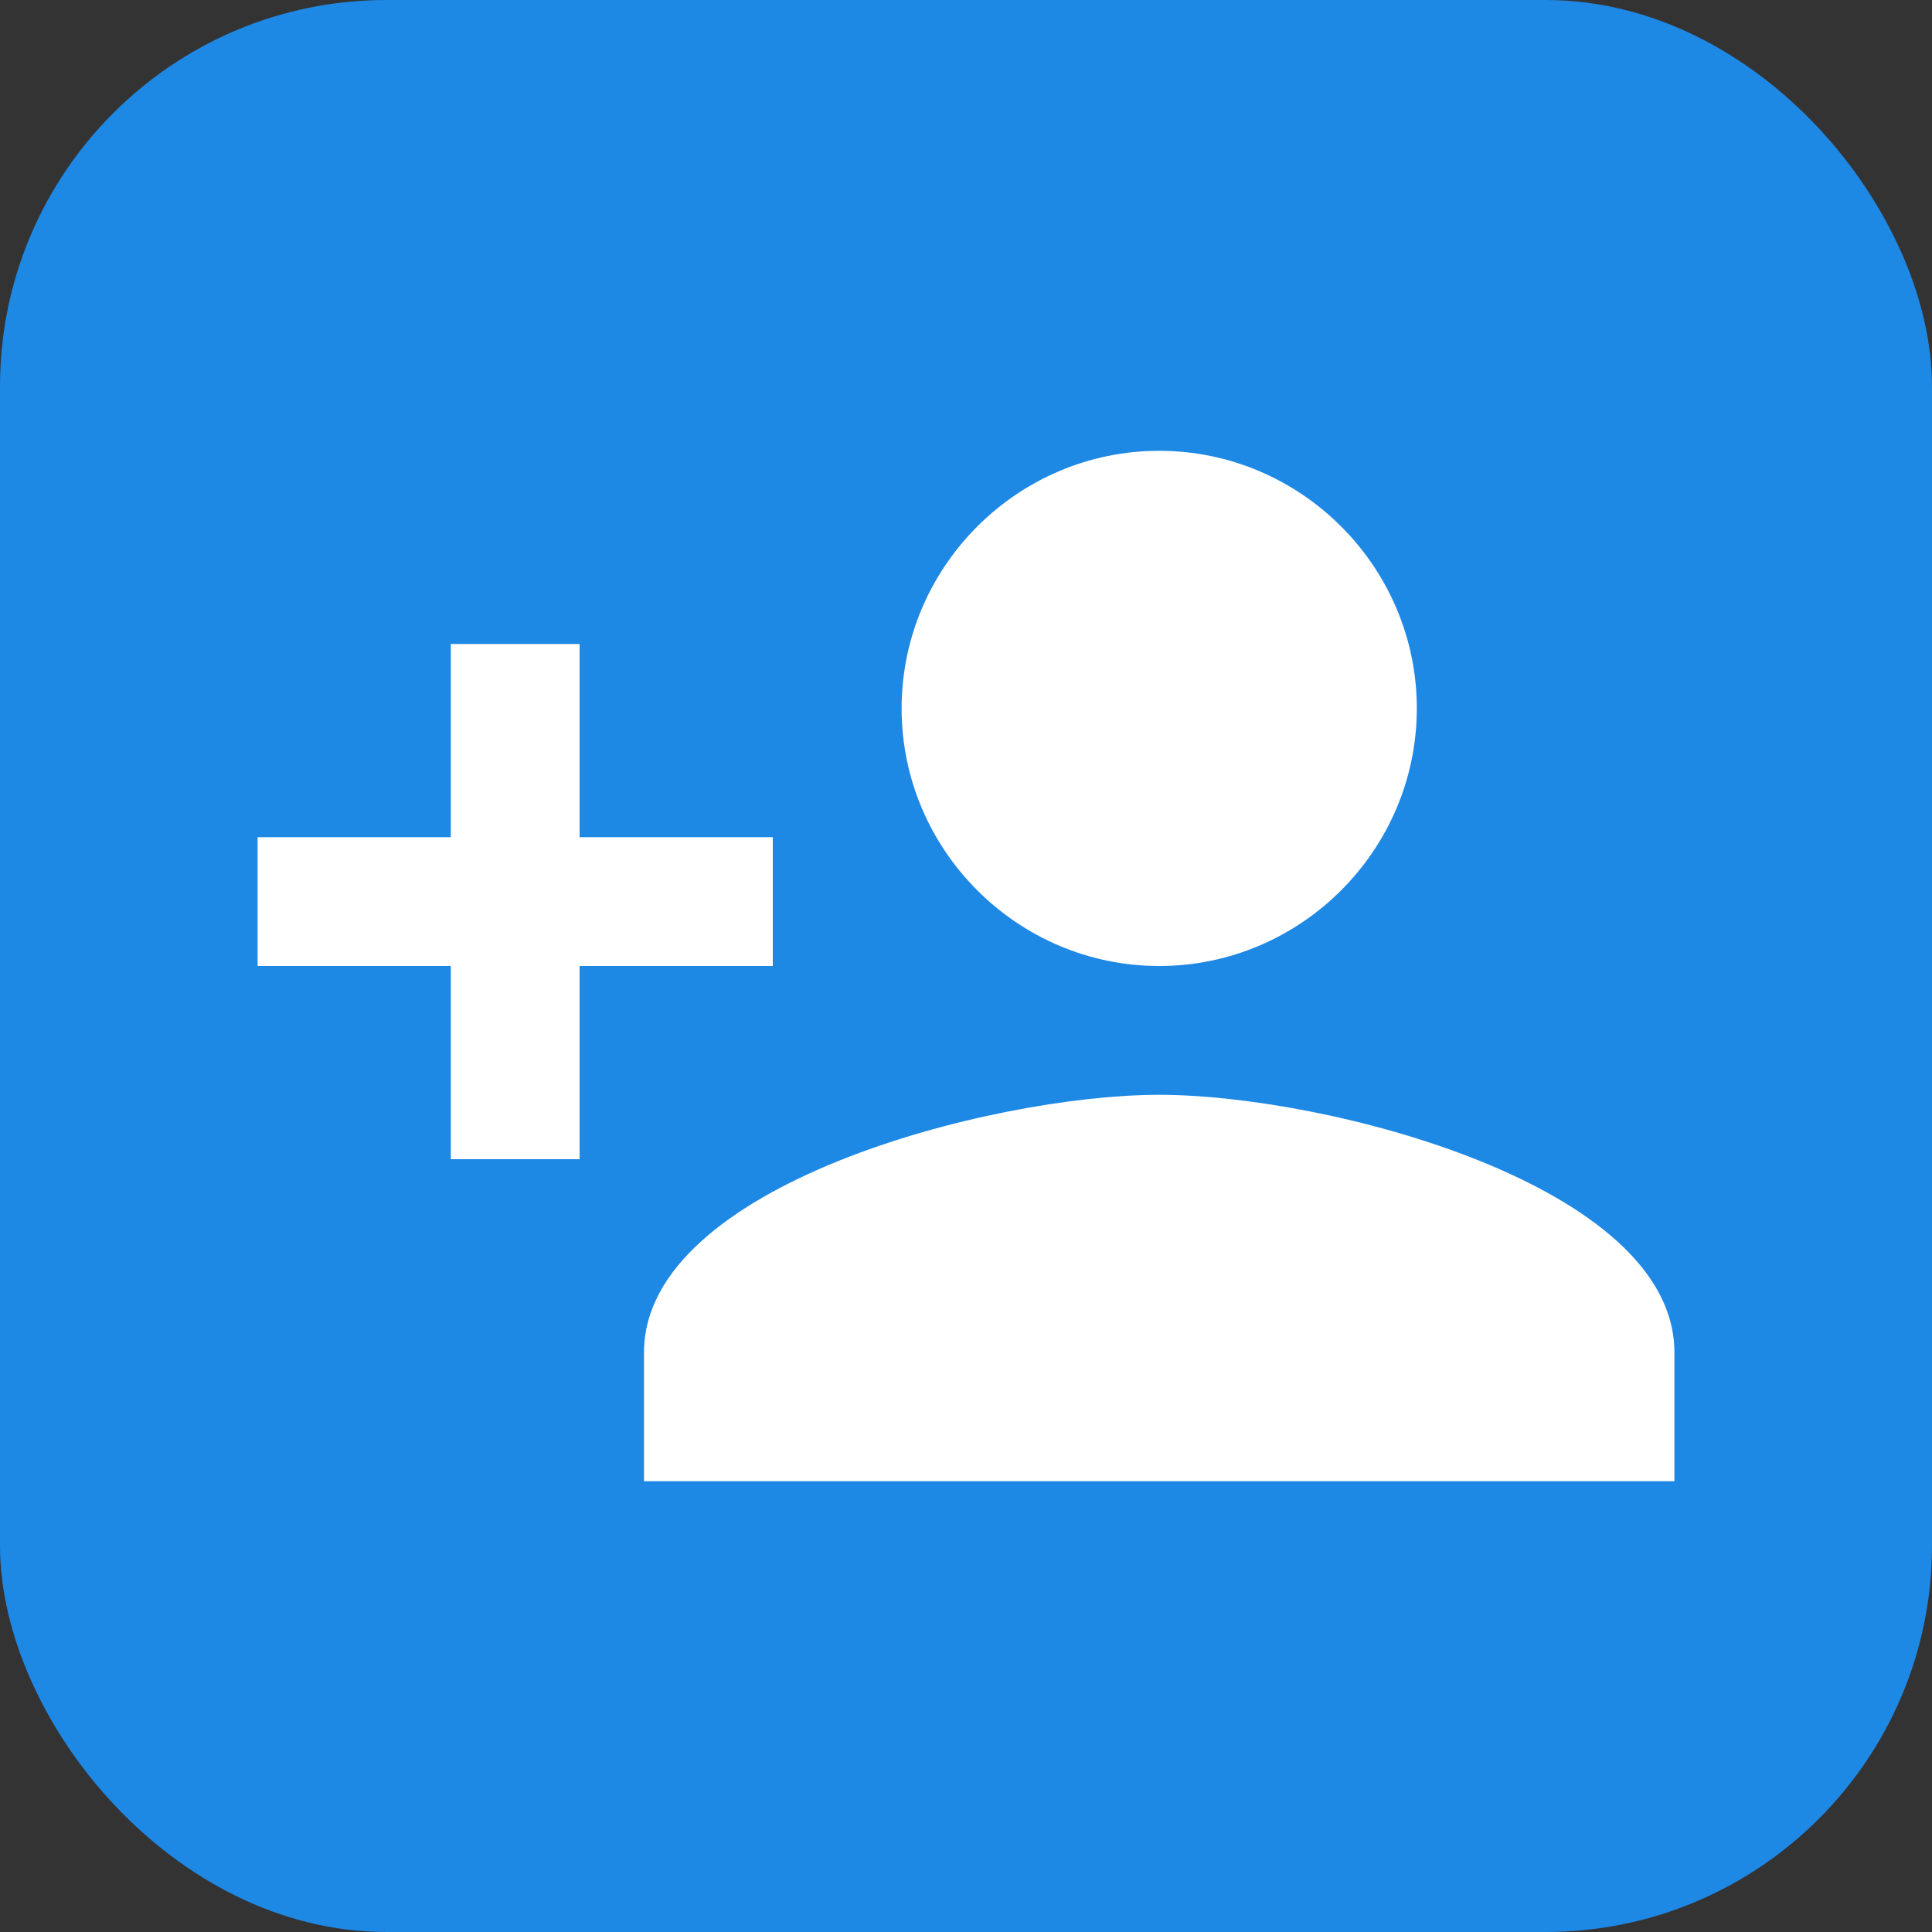 <svg xmlns="http://www.w3.org/2000/svg" version="1.1" xmlns:xlink="http://www.w3.org/1999/xlink" xmlns:svgjs="http://svgjs.com/svgjs" width="1000" height="1000"><rect width="100%" height="100%" fill="#333333" stroke="none"/><rect width="1000" height="1000" rx="200" ry="200" fill="#1e88e5"></rect><g transform="matrix(66.667,0,0,66.667,100,100)"><svg xmlns="http://www.w3.org/2000/svg" version="1.1" xmlns:xlink="http://www.w3.org/1999/xlink" xmlns:svgjs="http://svgjs.com/svgjs" width="12" height="12"><svg version="1.1" id="Layer_1" xmlns="http://www.w3.org/2000/svg" xmlns:xlink="http://www.w3.org/1999/xlink" x="0px" y="0px" viewBox="0 0 12 12" style="enable-background:new 0 0 12 12;" xml:space="preserve">
<style type="text/css">
	.st0{fill:#FFFFFF;}
</style>
<path class="st0" d="M7.5,7c-1.3,0-4,0.7-4,2v1h8V9C11.5,7.7,8.8,7,7.5,7 M3,5V3.5H2V5H0.5v1H2v1.5h1V6h1.5V5 M7.5,6
	c1.1,0,2-0.9,2-2s-0.9-2-2-2s-2,0.9-2,2S6.4,6,7.5,6z"></path>
</svg></svg></g></svg>